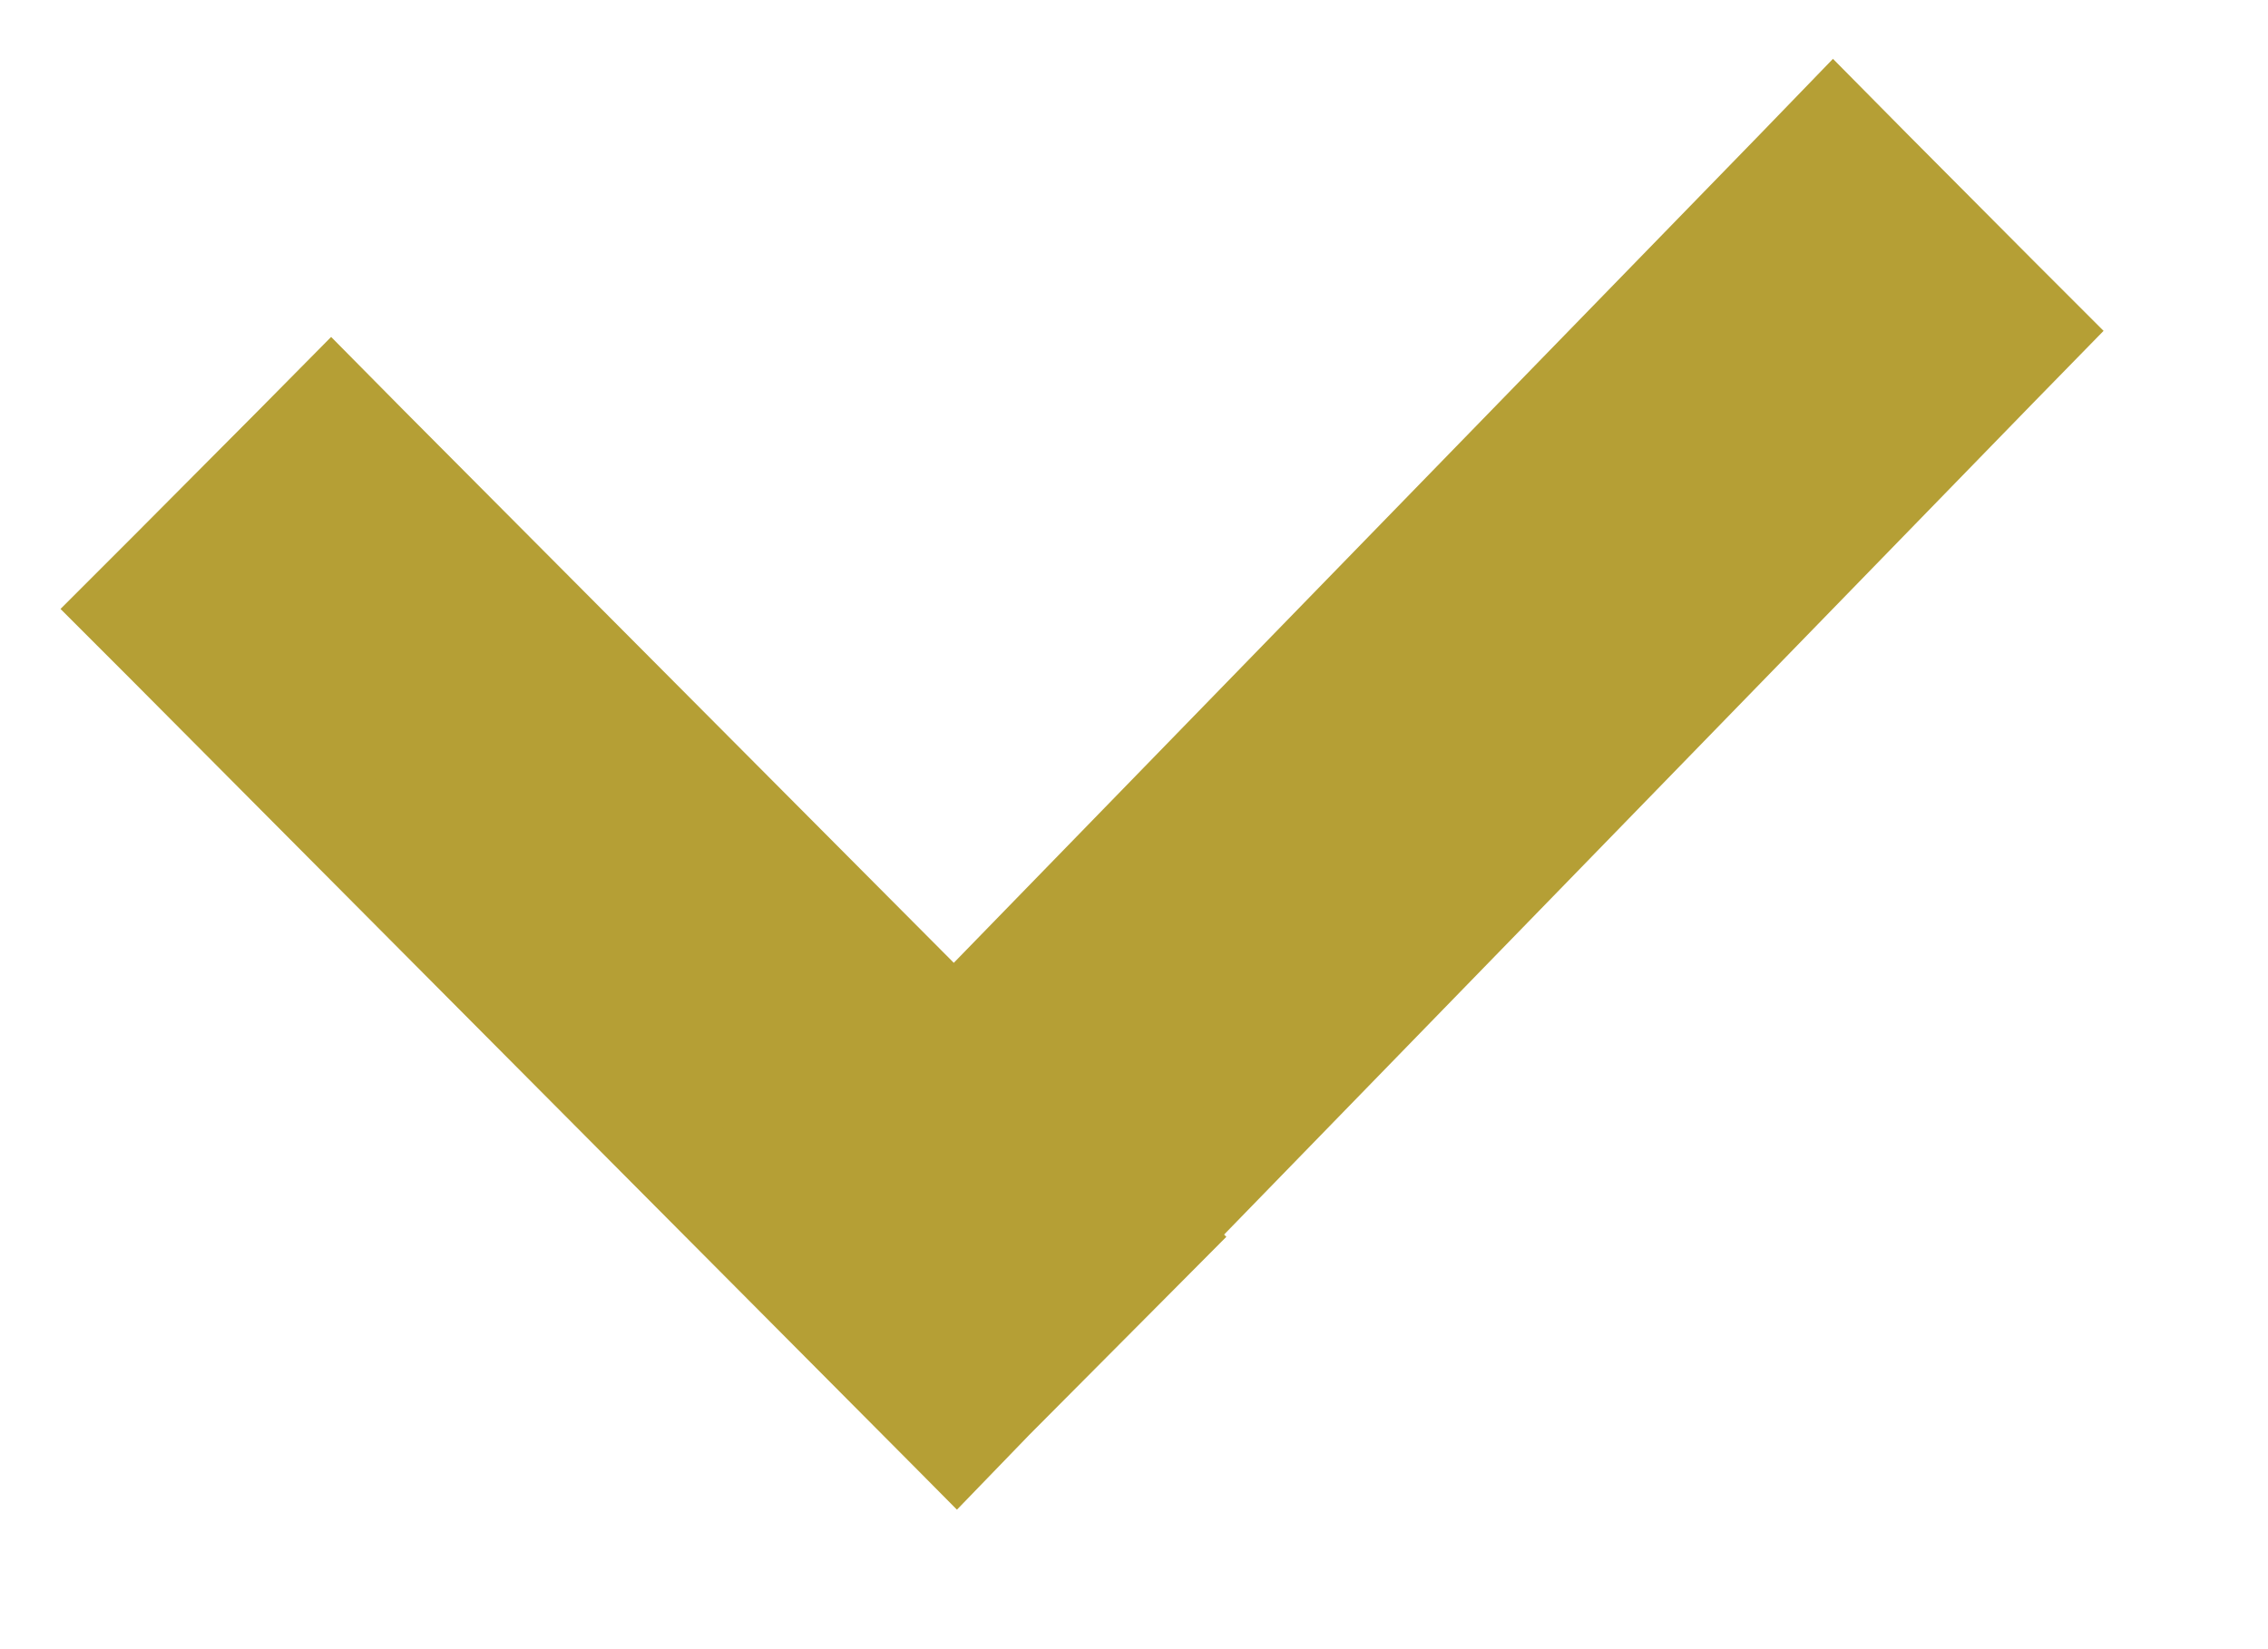 <svg width="11" height="8" viewBox="0 0 11 8" fill="none" xmlns="http://www.w3.org/2000/svg">
<path d="M4.815 6.784L5.42 6.176L5.595 6L5.586 5.991L9.679 1.783L9.851 1.607L9.677 1.433L9.071 0.824L8.892 0.643L8.715 0.826L4.628 5.027L1.783 2.169L1.606 1.99L1.429 2.169L0.823 2.778L0.647 2.954L0.823 3.13L4.459 6.785L4.459 6.785L4.637 6.964L4.639 6.966L4.815 6.784Z" fill="#B59F35" stroke="#B59F35" stroke-width="0.5"/>
</svg>
